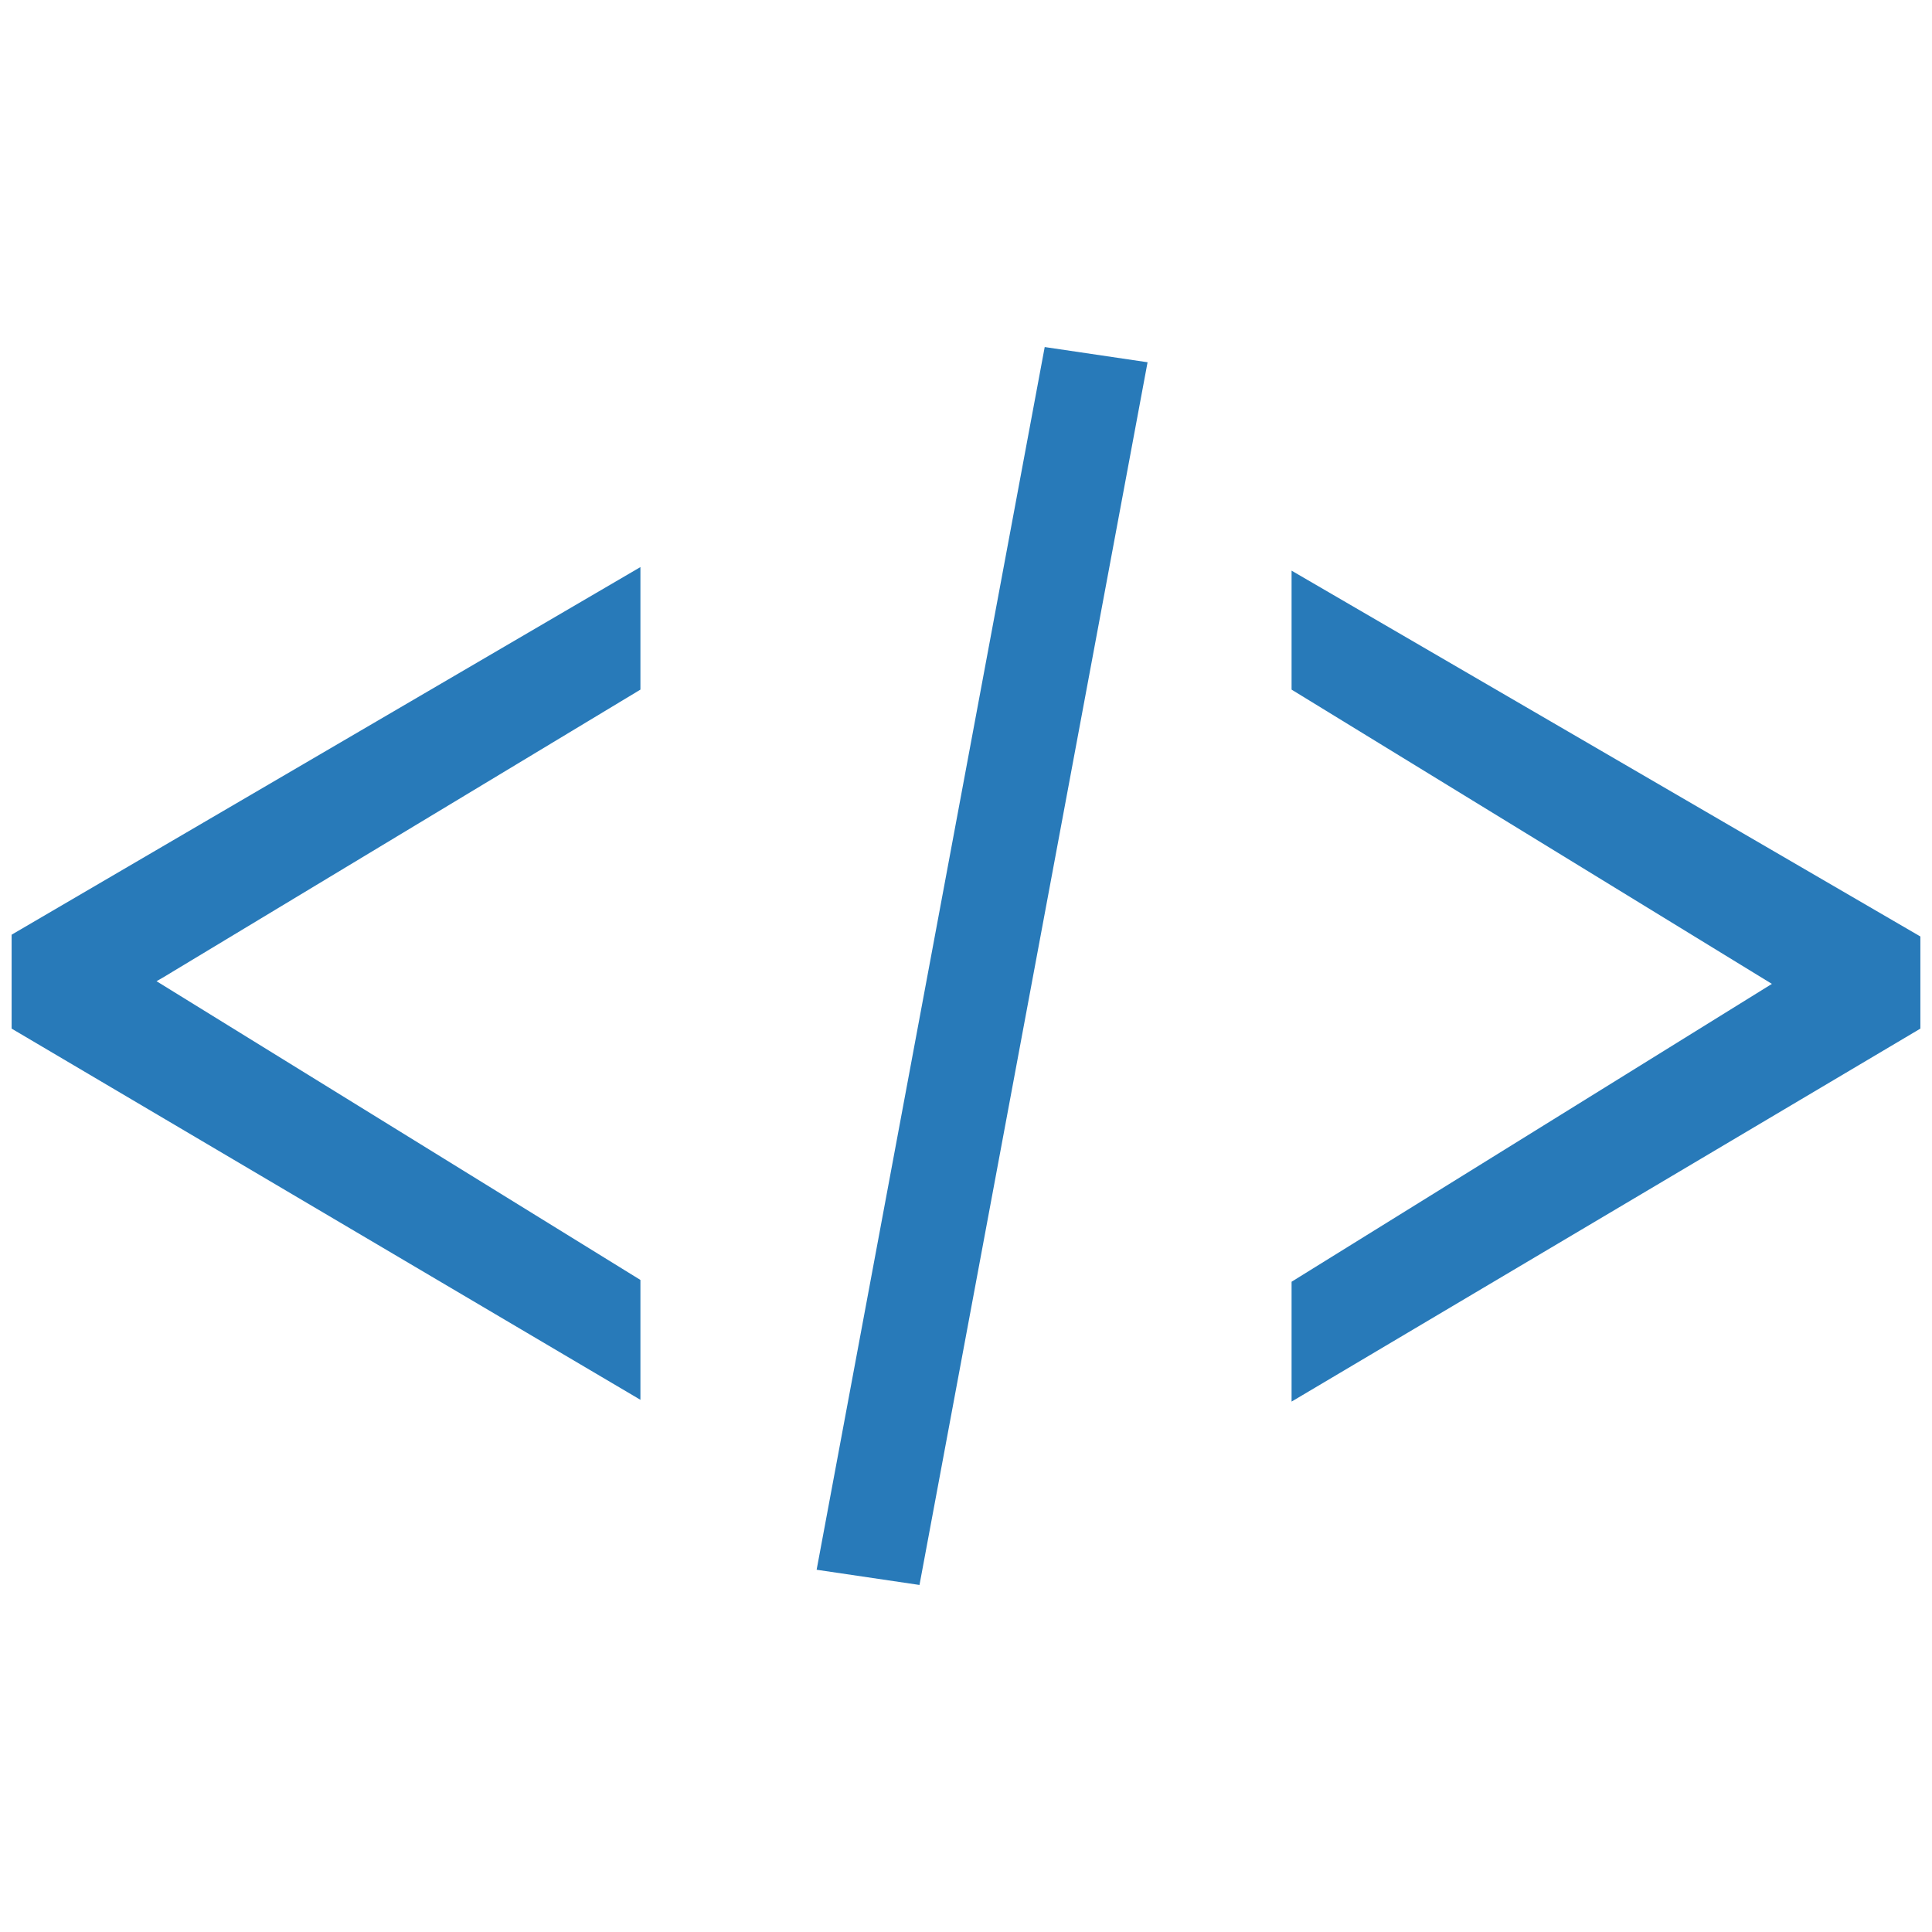 <?xml version="1.0" encoding="utf-8"?>
<!-- Generator: Adobe Illustrator 19.2.1, SVG Export Plug-In . SVG Version: 6.00 Build 0)  -->
<svg version="1.1" id="Layer_1" xmlns="http://www.w3.org/2000/svg" xmlns:xlink="http://www.w3.org/1999/xlink" x="0px" y="0px"
	 viewBox="0 0 216 216" style="enable-background:new 0 0 216 216;" xml:space="preserve">
<style type="text/css">
	.st0{fill:#287AB9;}
</style>
<g>
	<polygon class="st0" points="71.6,143.1 17.5,109.7 18.2,109.3 71.6,77.1 71.6,63.4 1.3,104.5 1.3,115 71.6,156.5 	"/>
	<polygon class="st0" points="144.4,77.1 198.1,110 144.4,143.3 144.4,156.7 214.7,115 214.7,104.7 144.4,63.8 	"/>
	<polygon class="st0" points="102.8,177.2 128.3,40.5 116.8,38.8 91.3,175.5 	"/>
</g>
</svg>

